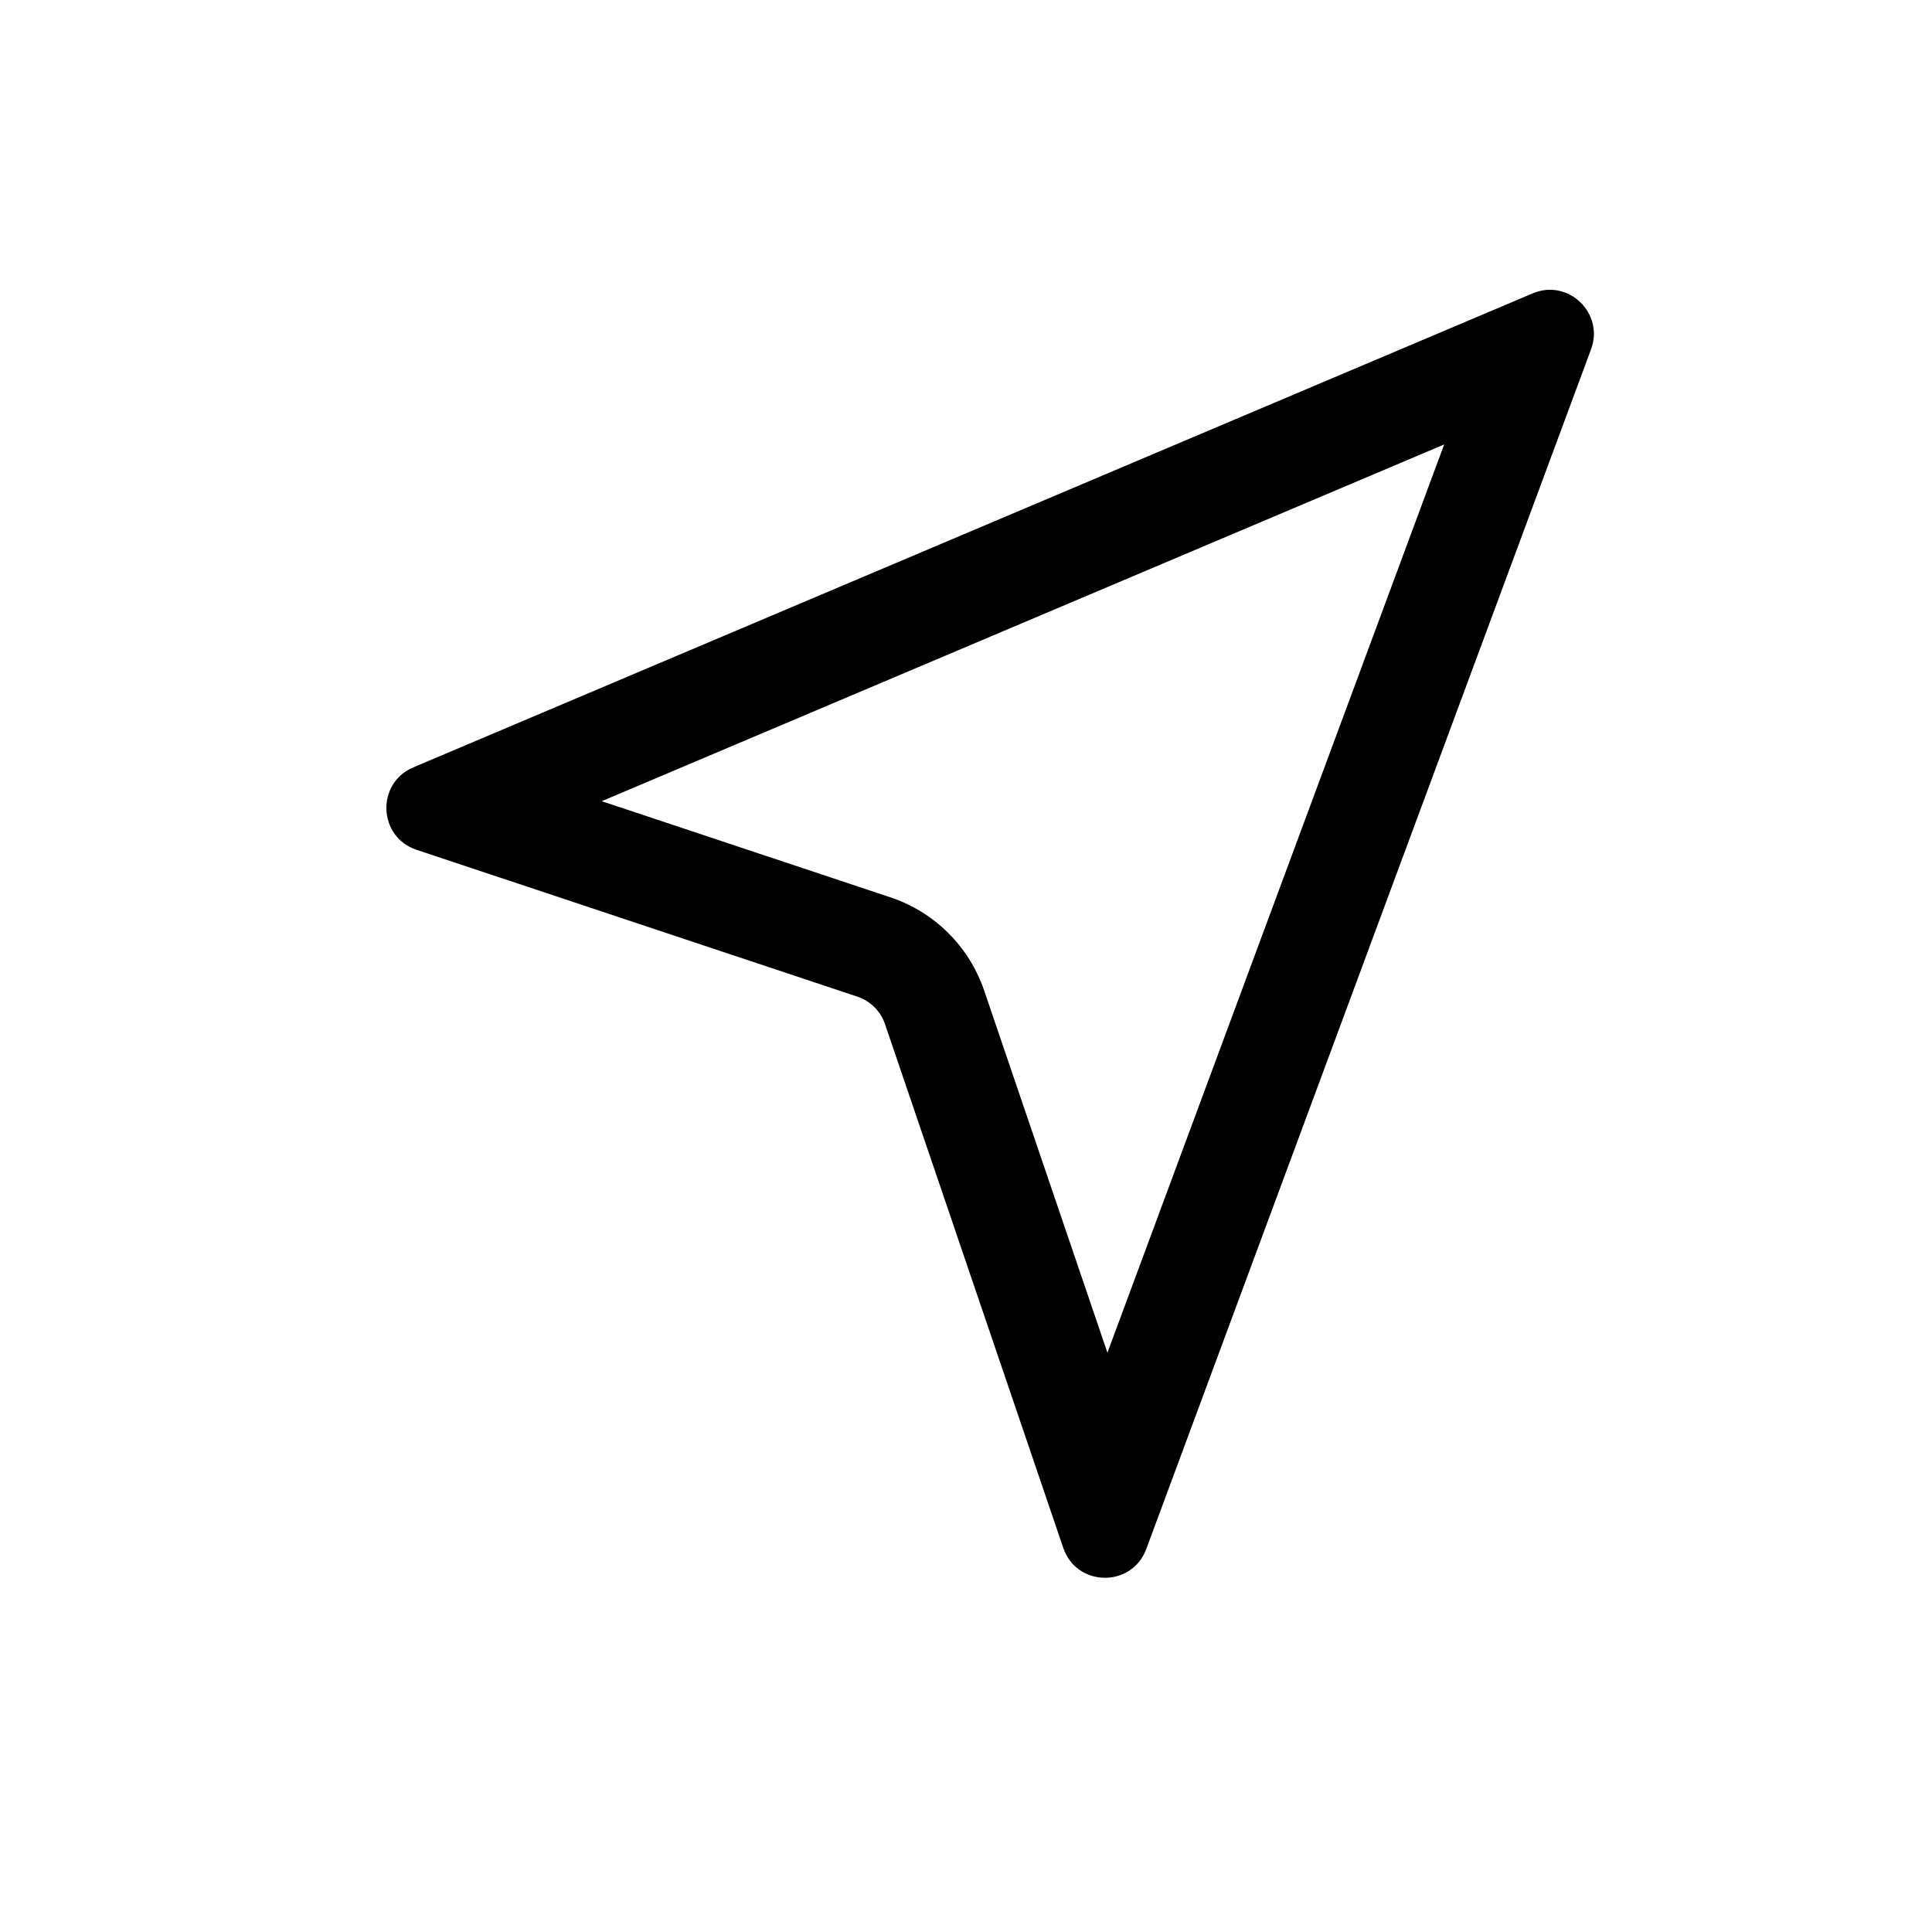 <svg width="20" height="20" viewBox="0 0 20 20" fill="none" xmlns="http://www.w3.org/2000/svg">
<path fill-rule="evenodd" clip-rule="evenodd" d="M16.47 3.617C16.61 3.242 16.234 2.881 15.866 3.037L4.278 7.944C3.891 8.108 3.913 8.665 4.312 8.797L8.875 10.317C9.01 10.362 9.117 10.468 9.162 10.603L11.007 16.024C11.145 16.43 11.716 16.438 11.866 16.036L16.47 3.617ZM14.95 4.601L6.229 8.294L9.217 9.289C9.674 9.441 10.033 9.799 10.188 10.254L11.464 14.003L14.95 4.601Z" fill="black"/>
</svg>
